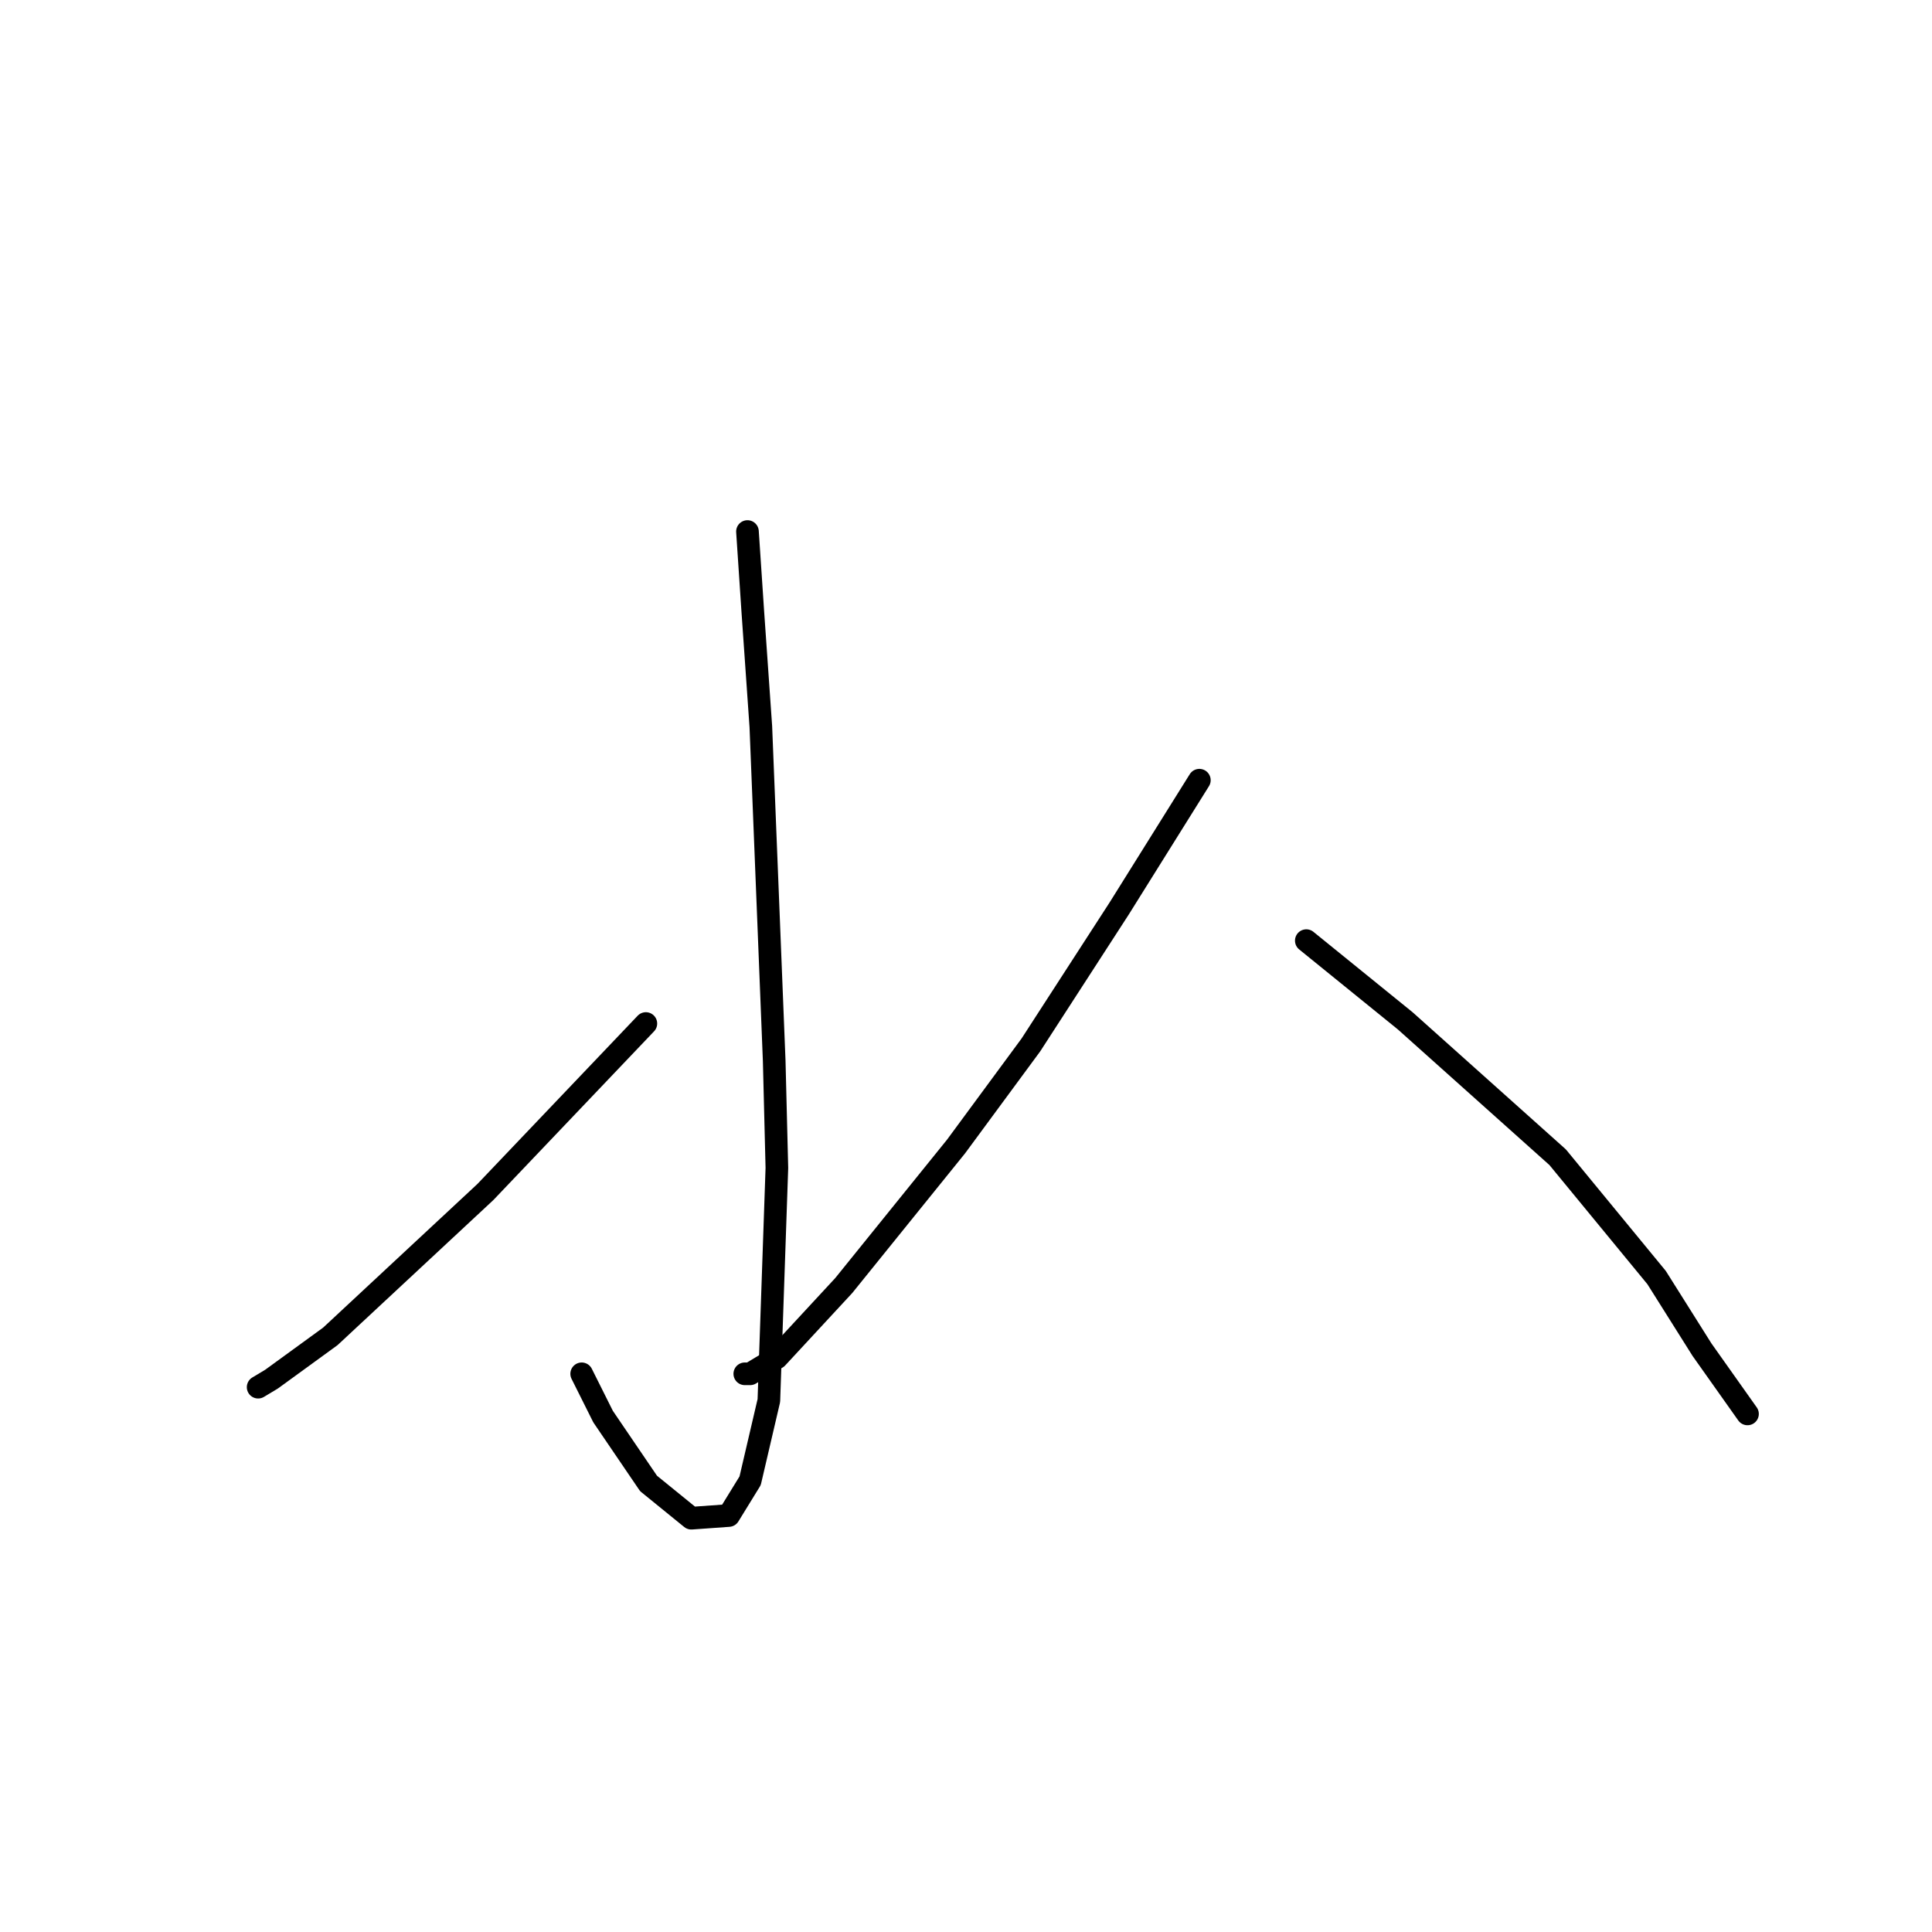 <?xml version="1.0" standalone="no"?>
    <svg width="256" height="256" xmlns="http://www.w3.org/2000/svg" version="1.1">
    <polyline stroke="black" stroke-width="3" stroke-linecap="round" fill="transparent" stroke-linejoin="round" points="99.043 70.431 99.752 81.06 100.815 96.295 102.586 140.583 102.941 154.755 101.878 185.58 99.397 196.209 96.563 200.815 91.603 201.169 85.934 196.563 79.911 187.706 77.076 182.037 77.076 182.037 " />
        <polyline stroke="black" stroke-width="3" stroke-linecap="round" fill="transparent" stroke-linejoin="round" points="85.58 135.623 64.321 157.944 43.772 177.076 35.977 182.745 34.205 183.808 34.205 183.808 " />
        <polyline stroke="black" stroke-width="3" stroke-linecap="round" fill="transparent" stroke-linejoin="round" points="158.921 103.381 148.292 120.388 136.599 138.457 126.679 151.921 111.798 170.345 102.941 179.911 99.397 182.037 98.689 182.037 98.689 182.037 " />
        <polyline stroke="black" stroke-width="3" stroke-linecap="round" fill="transparent" stroke-linejoin="round" points="173.093 124.639 186.202 135.268 206.398 153.338 219.507 169.282 225.53 178.848 231.553 187.351 231.553 187.351 " />
        </svg>